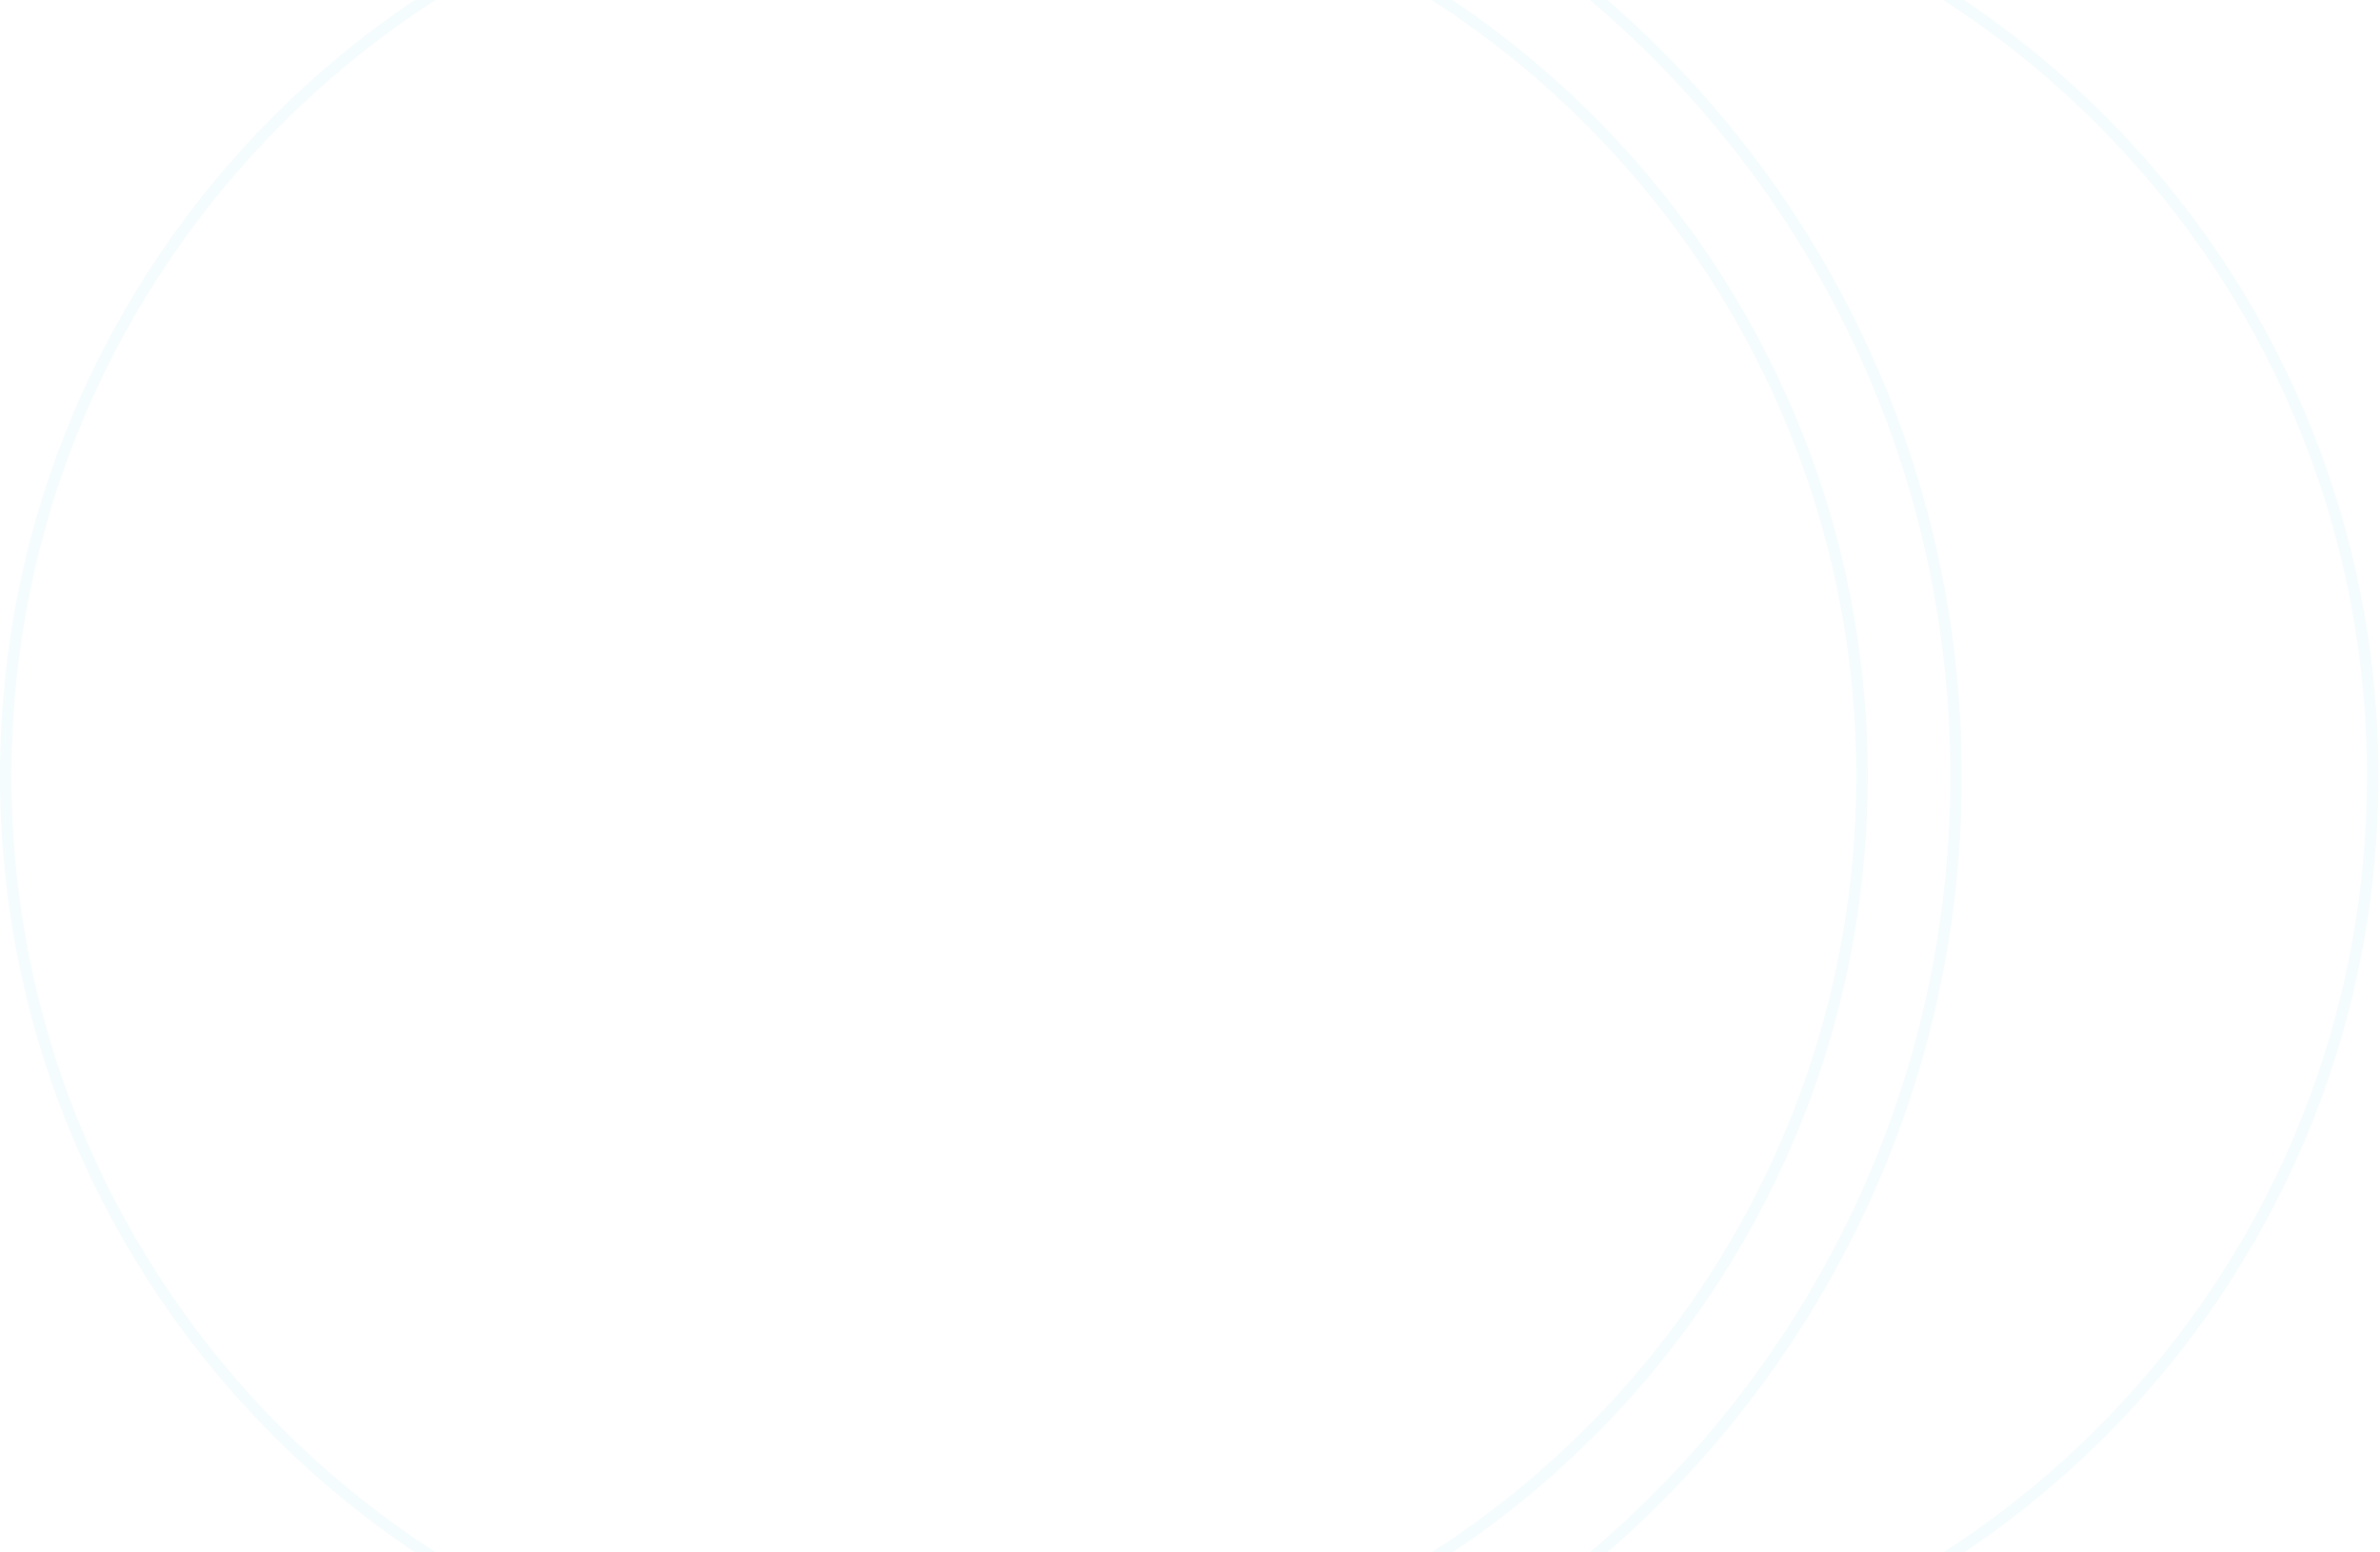 <svg width="618" height="403" viewBox="0 0 618 403" fill="none" xmlns="http://www.w3.org/2000/svg">
<g opacity="0.16">
<path d="M375.103 -39.5C508.163 -39.5 616.103 68.439 616.103 201.5C616.103 334.774 508.164 442.5 375.103 442.5C368.486 442.5 361.871 442.241 355.356 441.728C445.453 399.262 507.921 307.649 507.921 201.5C507.921 95.351 445.453 3.737 355.356 -38.728C361.871 -39.242 368.486 -39.5 375.103 -39.5Z" stroke="#C0ECF5" stroke-width="3"/>
<path d="M242.5 -39.5C264.57 -39.5 286.038 -36.502 306.323 -30.896L308.282 -30.346H308.284C409.201 -1.603 483.5 91.438 483.5 201.5C483.5 310.916 410.357 403.361 310.438 432.664L308.073 433.345L308.068 433.346C287.207 439.306 265.28 442.5 242.5 442.5C109.653 442.5 1.5 334.56 1.5 201.5C1.5 68.44 109.653 -39.5 242.5 -39.5Z" stroke="#C0ECF5" stroke-width="3"/>
</g>
</svg>
